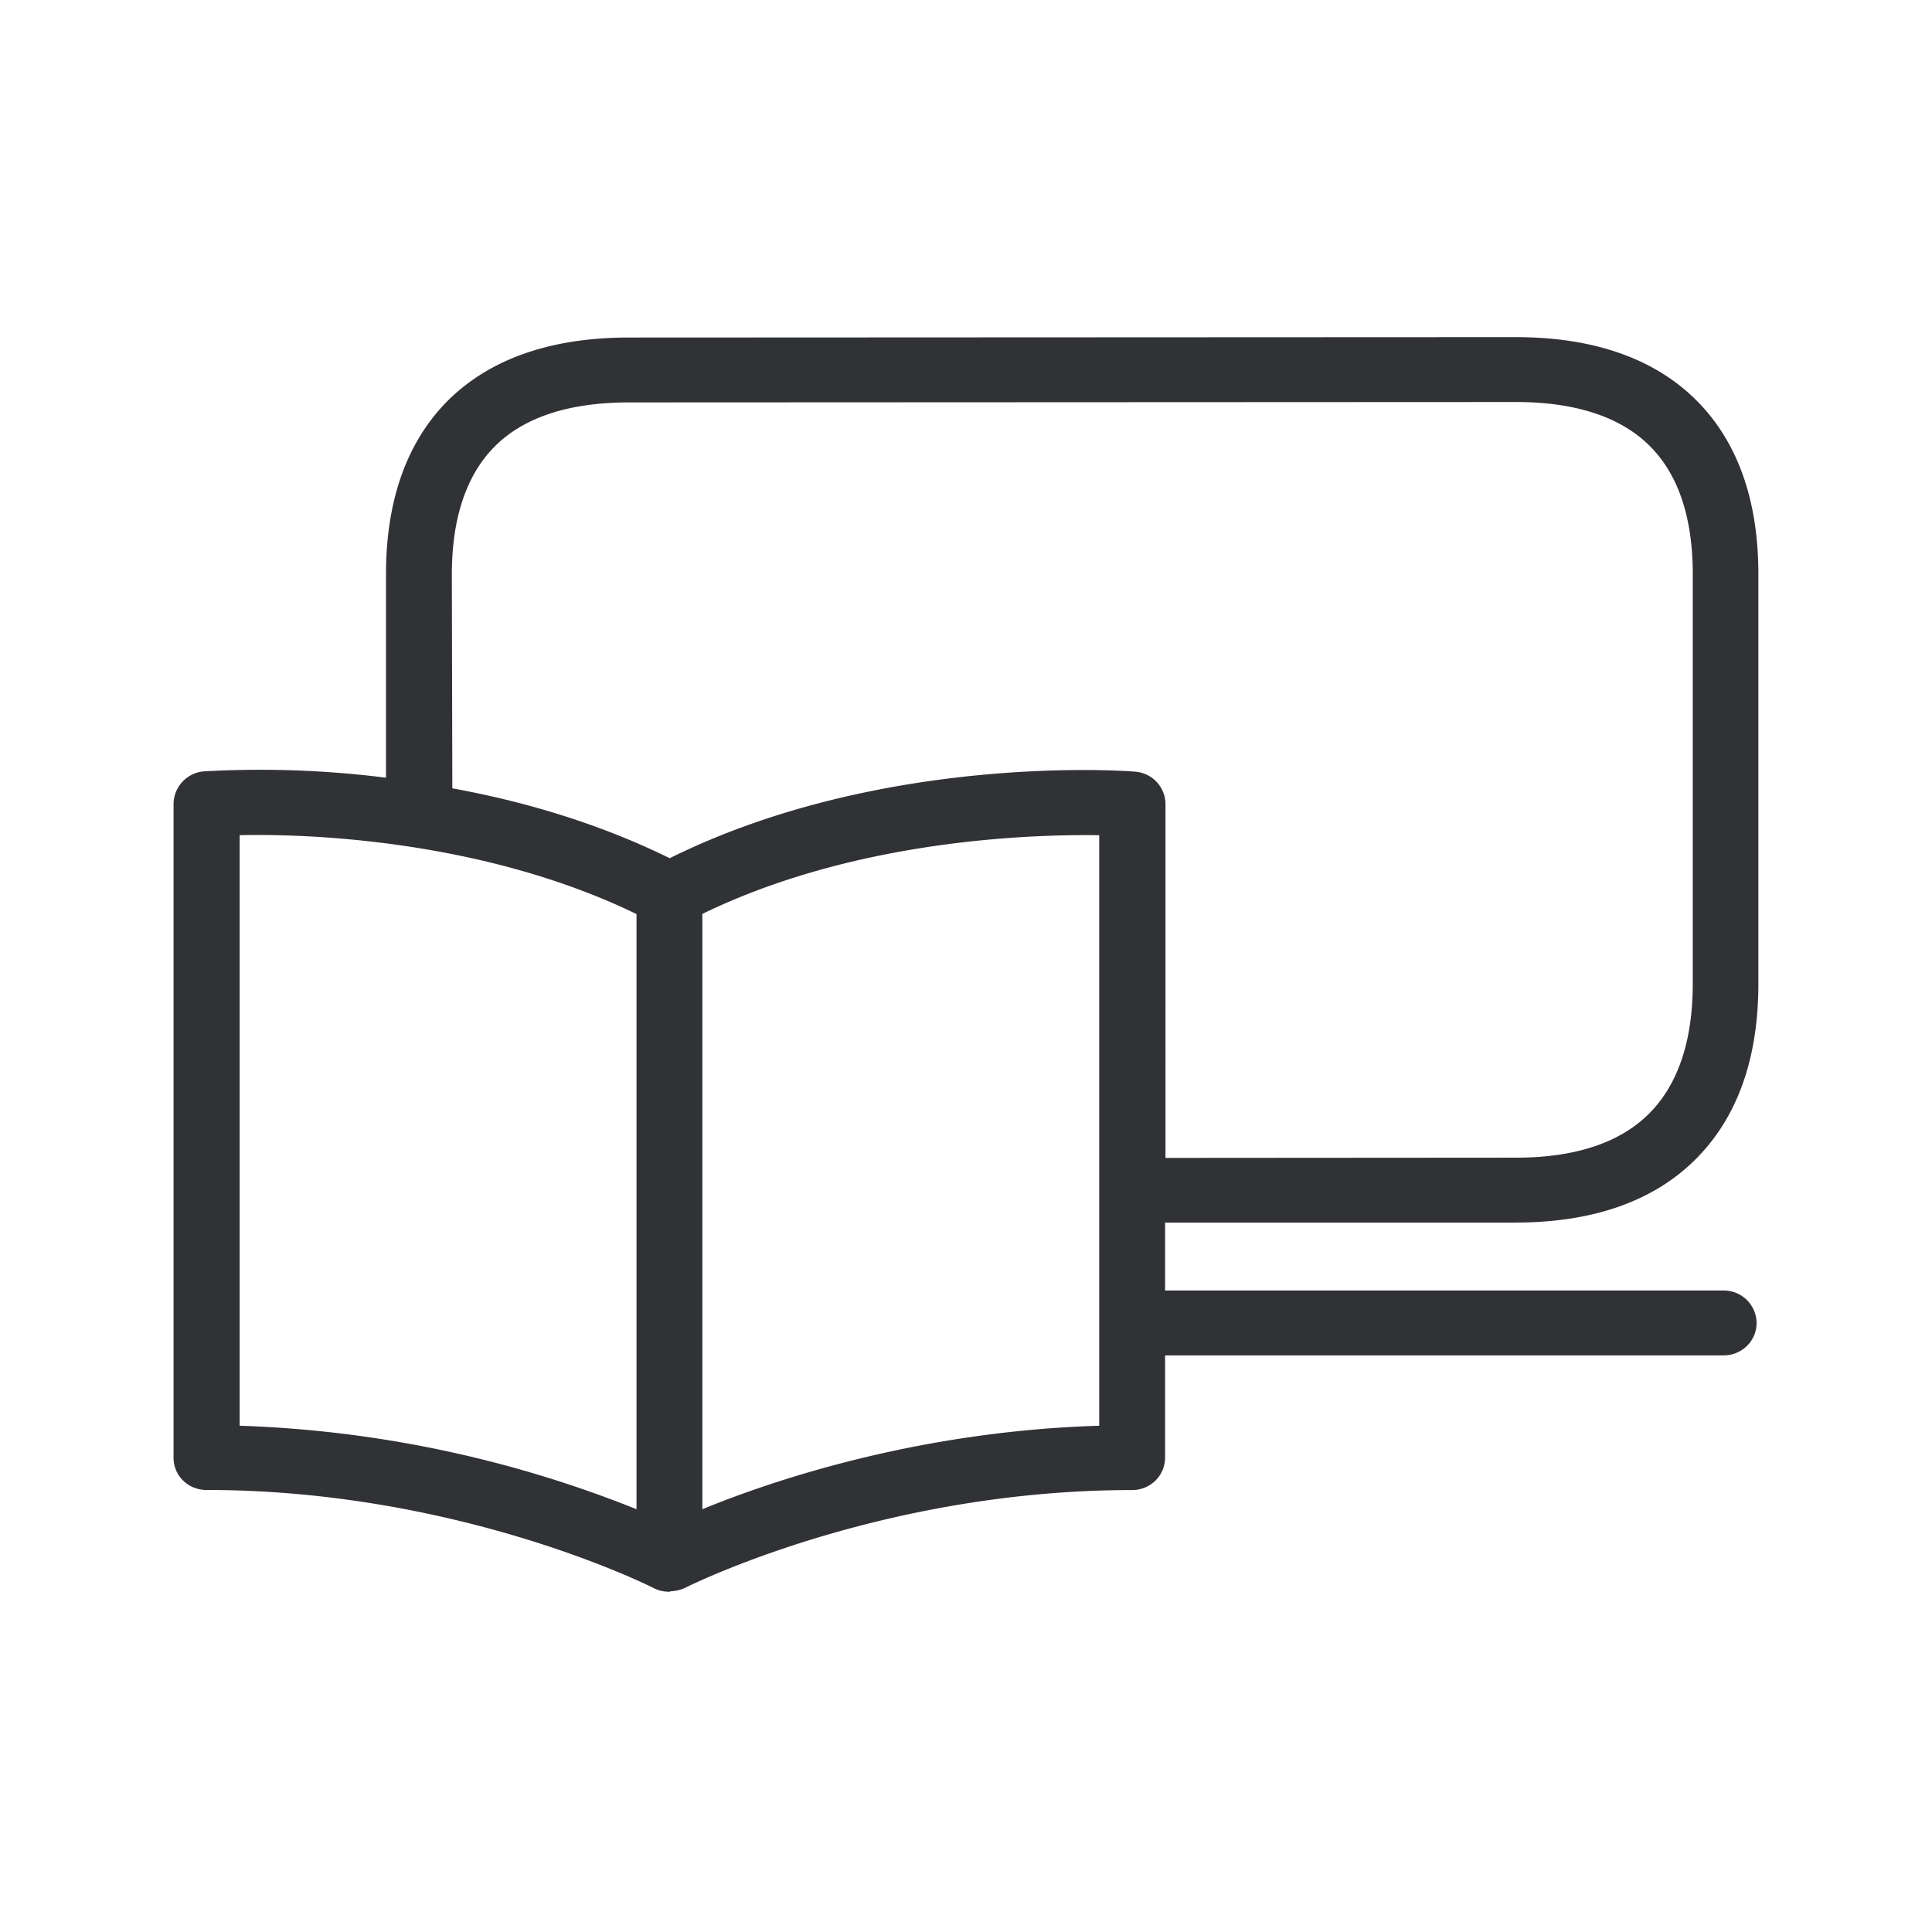 <svg width="24" height="24" viewBox="0 0 24 24" xmlns="http://www.w3.org/2000/svg"><path d="M13.655 17.711c-2.241.068-4.042.673-4.93 1.037v-7.395c1.896-.922 4.067-.989 4.93-.978v7.336zM2.977 10.375c.857-.02 3.034.059 4.93.98v7.393a14.528 14.528 0 00-4.93-1.037v-7.336zm2.636-3.238c0-.7.18-1.235.53-1.588.36-.364.924-.55 1.669-.55l11.017-.005c.745 0 1.305.185 1.669.55.35.352.53.884.53 1.587v5.09c0 .703-.18 1.241-.53 1.6-.364.372-.924.56-1.667.56l-4.353.003V9.986a.406.406 0 00-.378-.4c-.129-.012-3.151-.228-5.781 1.075-.9-.443-1.84-.712-2.7-.868l-.006-2.656zm13.213 8.05c.972 0 1.734-.271 2.257-.806.505-.516.76-1.241.76-2.16v-5.09c0-.918-.258-1.641-.762-2.15-.521-.525-1.28-.793-2.252-.793l-11.017.005c-.972 0-1.731.266-2.255.79-.504.51-.762 1.233-.762 2.151v2.527a12.478 12.478 0 00-2.26-.079.41.41 0 00-.379.407v8.12c0 .224.182.4.41.4 3.148 0 5.534 1.208 5.557 1.22.058.03.123.044.19.044.009 0 .017-.006.025-.006a.491.491 0 00.166-.039c.022-.011 2.409-1.218 5.56-1.218.227 0 .409-.18.409-.404v-1.269h6.938c.227 0 .41-.179.41-.403a.408.408 0 00-.41-.403h-6.938v-.843h4.353z" fill="#313235" fill-rule="nonzero"/></svg>
